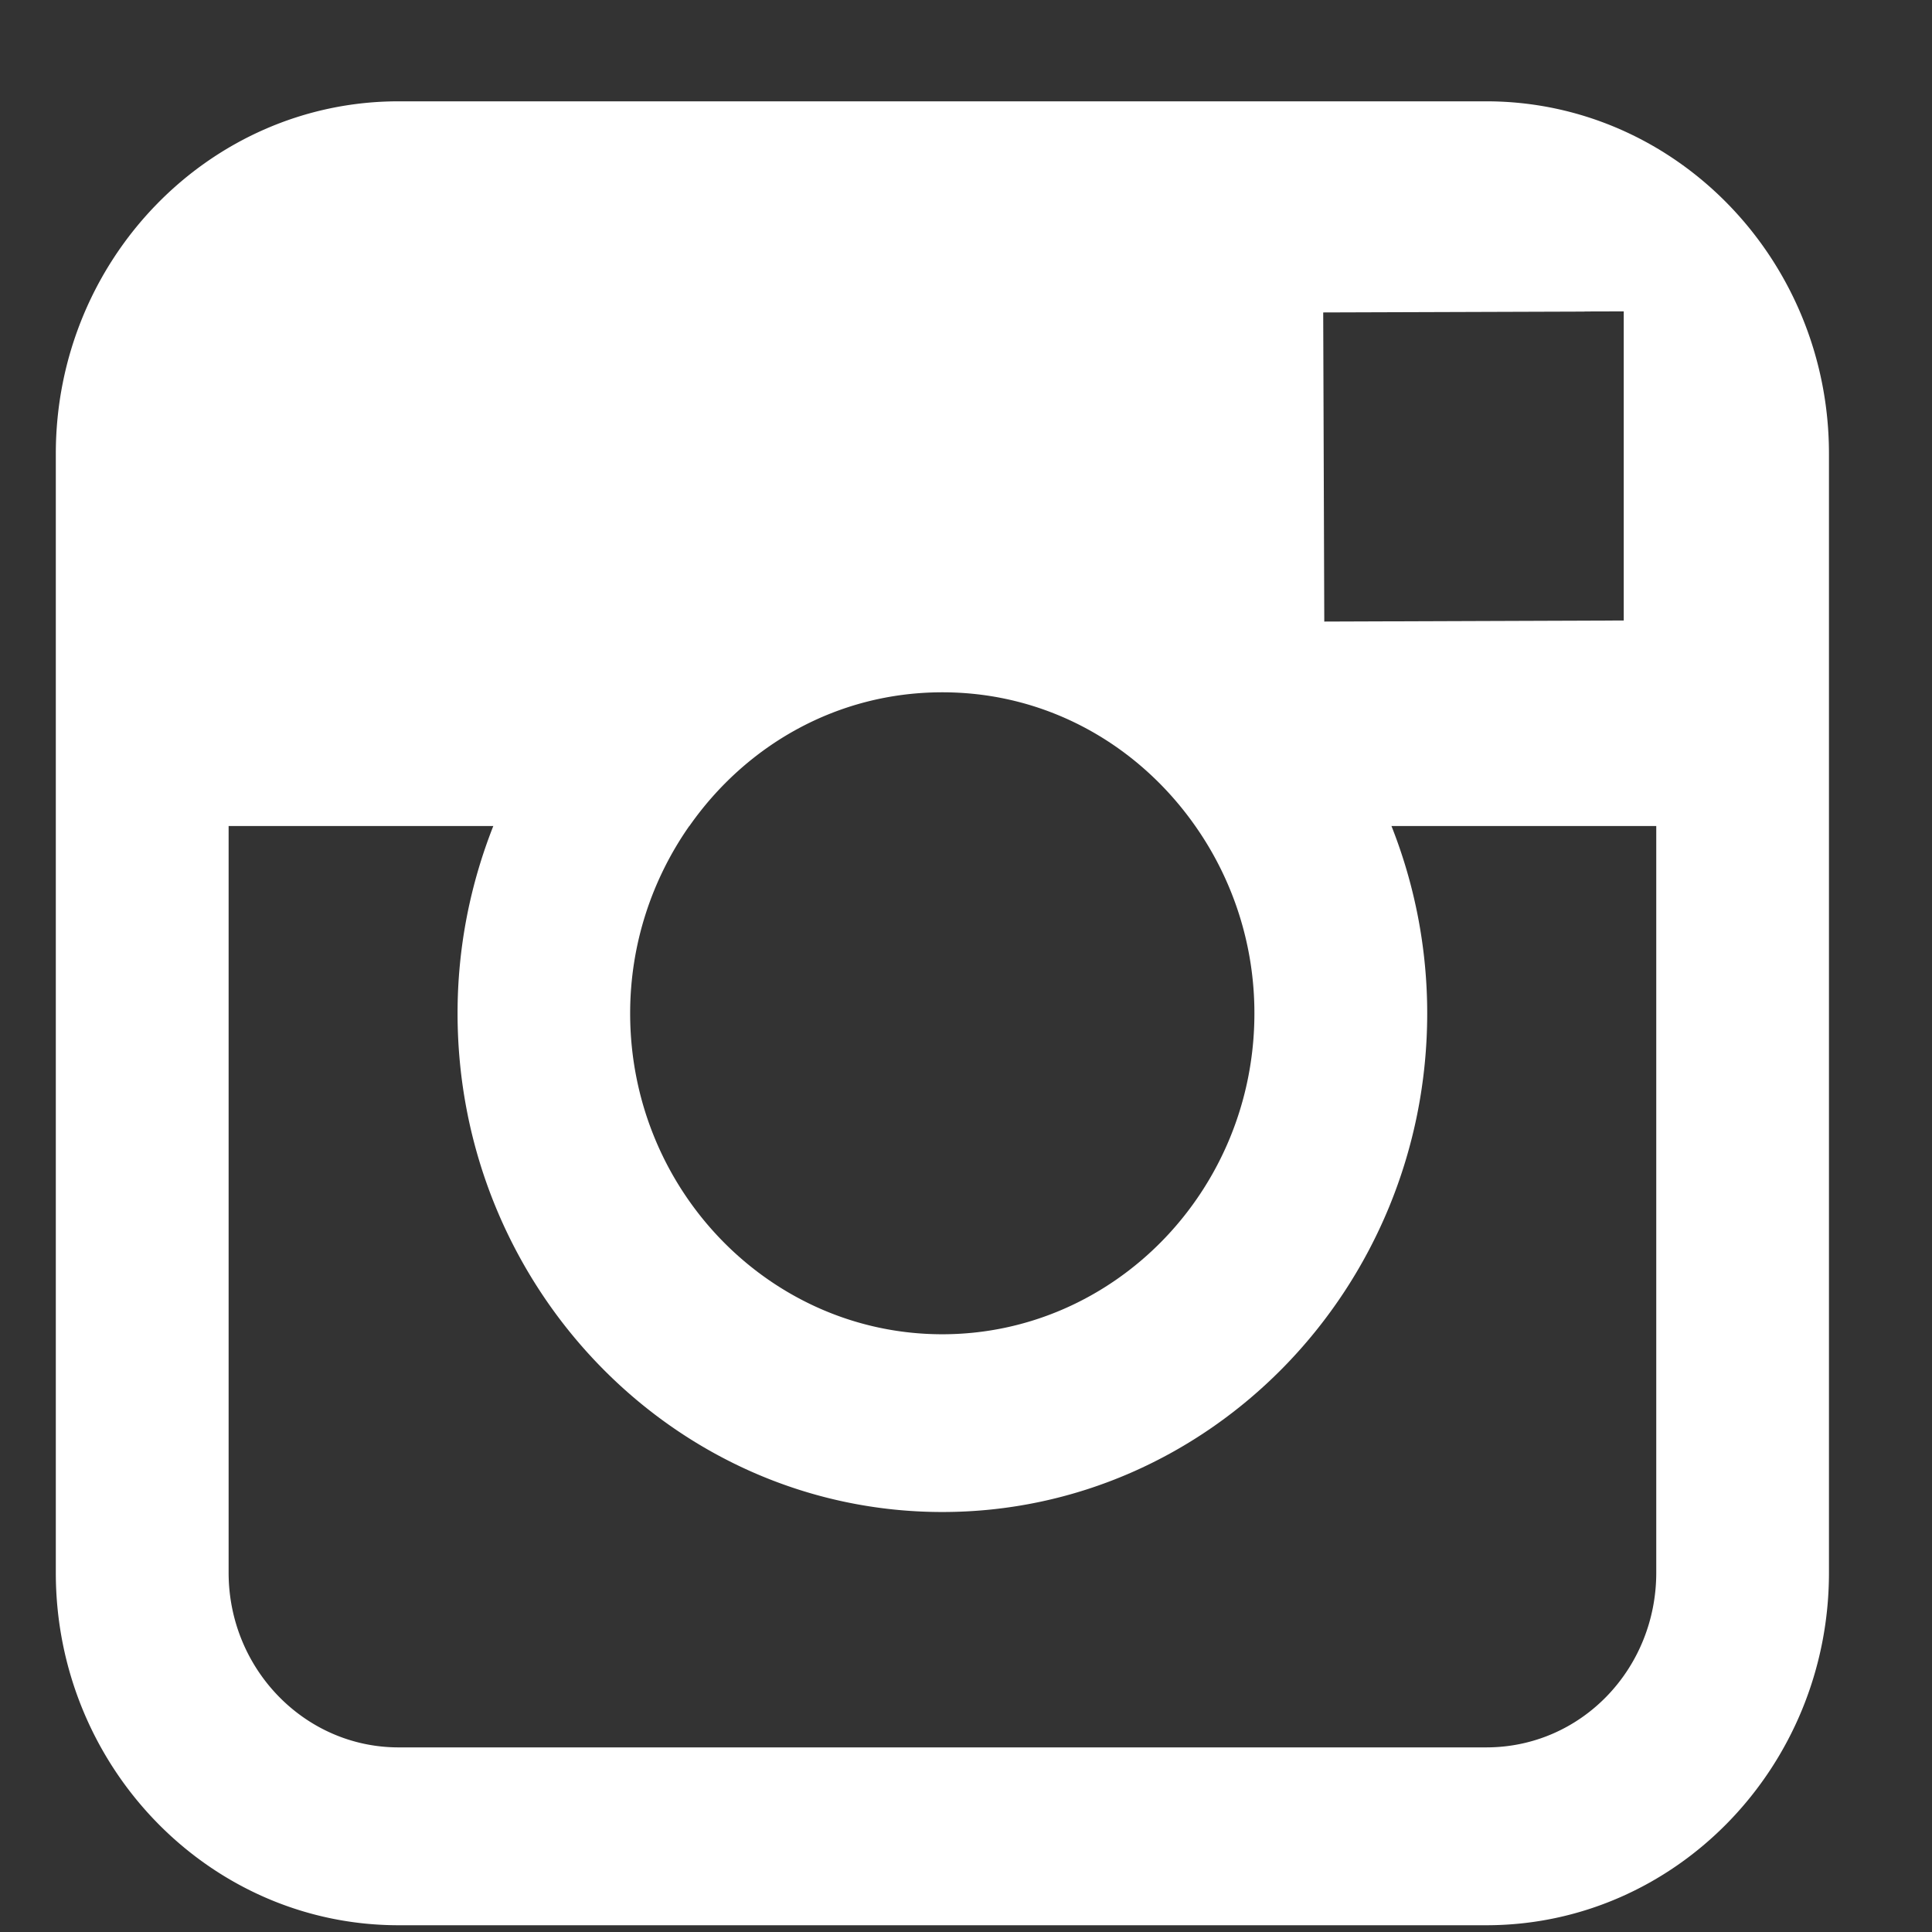 <svg xmlns="http://www.w3.org/2000/svg" width="18" height="18" fill="none"><rect width="100%" height="100%" fill="#333333" stroke="none"/><path d="M13.847.944H3.713C1.952.944.52 2.417.52 4.228v10.425c0 1.81 1.432 3.284 3.193 3.284h10.135c1.76 0 3.192-1.473 3.192-3.284V4.227c0-1.81-1.432-3.283-3.193-3.283zm.916 1.958l.365-.001v2.88l-2.79.01-.01-2.88 2.435-.008zm-8.34 4.794C6.95 6.943 7.8 6.45 8.78 6.45s1.83.494 2.357 1.247a3.03 3.03 0 0 1 .55 1.744c0 1.65-1.306 2.99-2.908 2.99s-2.908-1.34-2.908-2.99c0-.65.206-1.252.55-1.744zm9.008 6.956c0 .898-.7 1.628-1.583 1.628H3.713c-.873 0-1.583-.73-1.583-1.628V7.696h2.466c-.213.54-.333 1.127-.333 1.744 0 2.56 2.026 4.647 4.517 4.647S13.297 12 13.297 9.44a4.74 4.74 0 0 0-.333-1.744h2.467v6.956z" fill="#fff"/></svg>